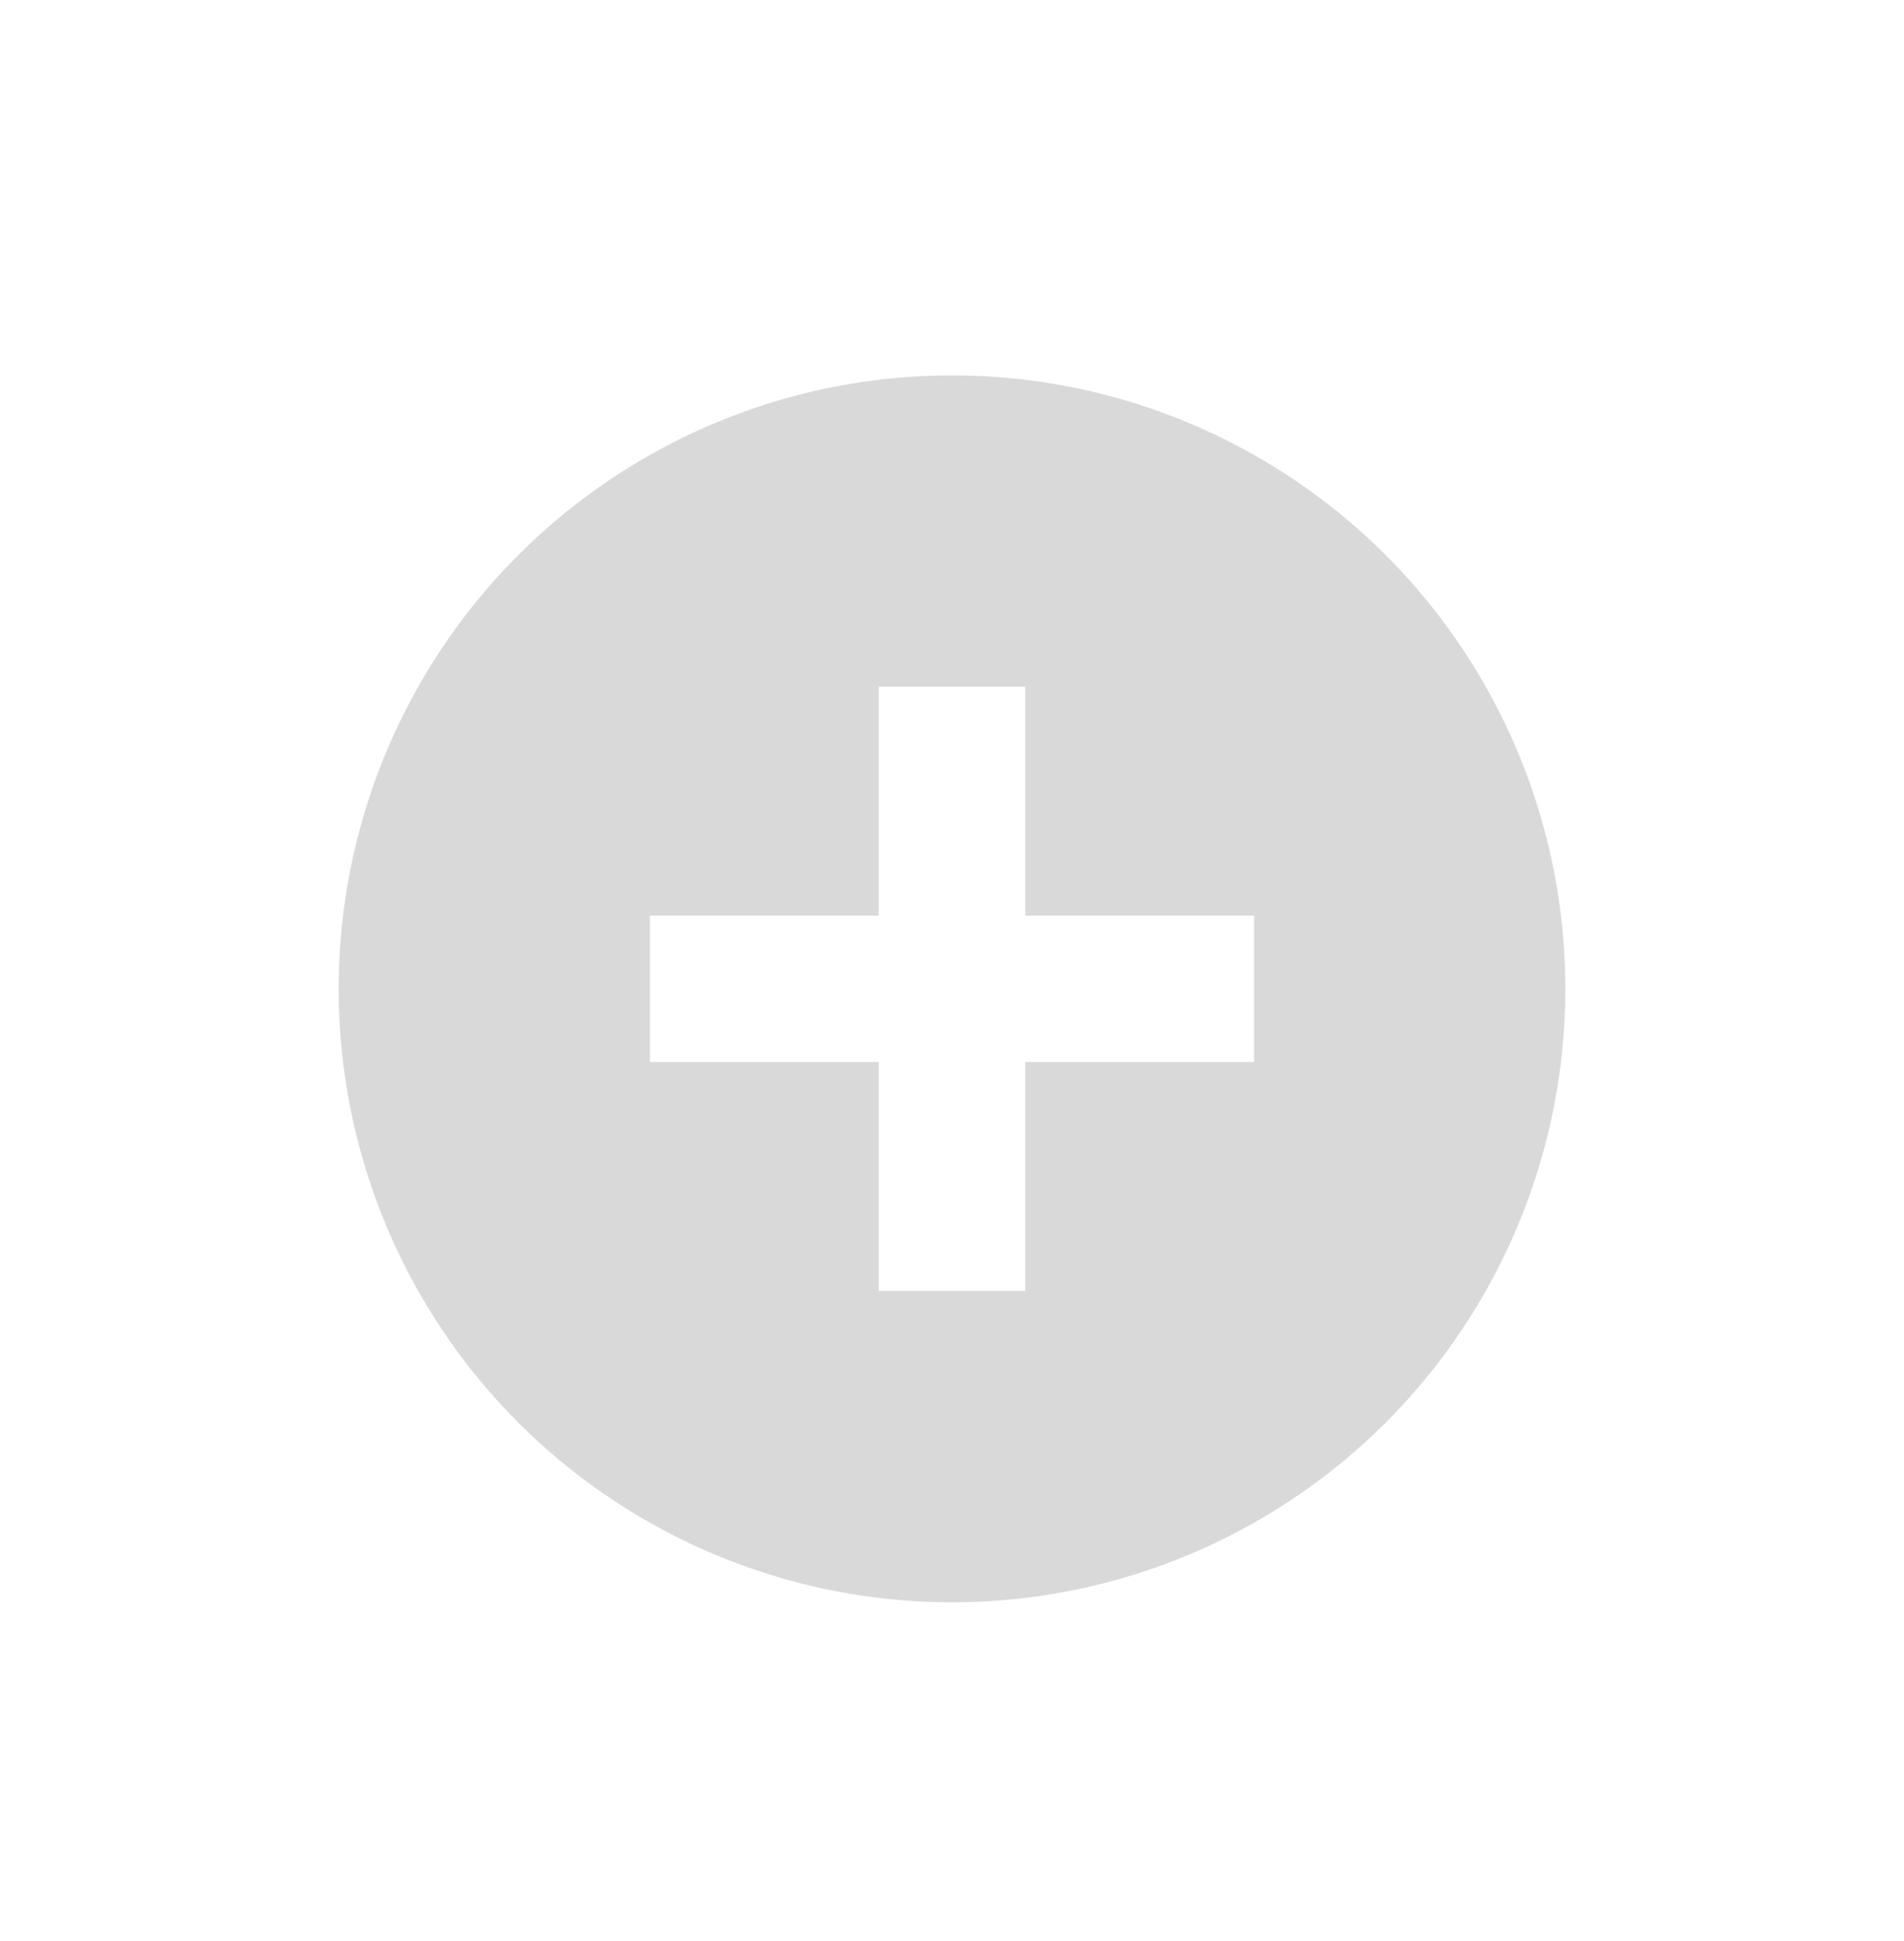 <svg width="52" height="53" viewBox="0 0 52 53" fill="none" xmlns="http://www.w3.org/2000/svg">
<g filter="url(#filter0_d_1795_2347)">
<circle cx="25" cy="25" r="18.75" fill="#D9D9D9" stroke="white" stroke-width="4"/>
<path d="M25 31.25L25 18.75" stroke="white" stroke-width="4" stroke-linecap="square"/>
<path d="M31.25 25L18.75 25" stroke="white" stroke-width="4" stroke-linecap="square"/>
</g>
<defs>
<filter id="filter0_d_1795_2347" x="-4" y="-3" width="60" height="60" filterUnits="userSpaceOnUse" color-interpolation-filters="sRGB">
<feFlood flood-opacity="0" result="BackgroundImageFix"/>
<feColorMatrix in="SourceAlpha" type="matrix" values="0 0 0 0 0 0 0 0 0 0 0 0 0 0 0 0 0 0 127 0" result="hardAlpha"/>
<feOffset dx="1" dy="2"/>
<feGaussianBlur stdDeviation="2.5"/>
<feComposite in2="hardAlpha" operator="out"/>
<feColorMatrix type="matrix" values="0 0 0 0 0 0 0 0 0 0 0 0 0 0 0 0 0 0 0.25 0"/>
<feBlend mode="normal" in2="BackgroundImageFix" result="effect1_dropShadow_1795_2347"/>
<feBlend mode="normal" in="SourceGraphic" in2="effect1_dropShadow_1795_2347" result="shape"/>
</filter>
</defs>
</svg>
